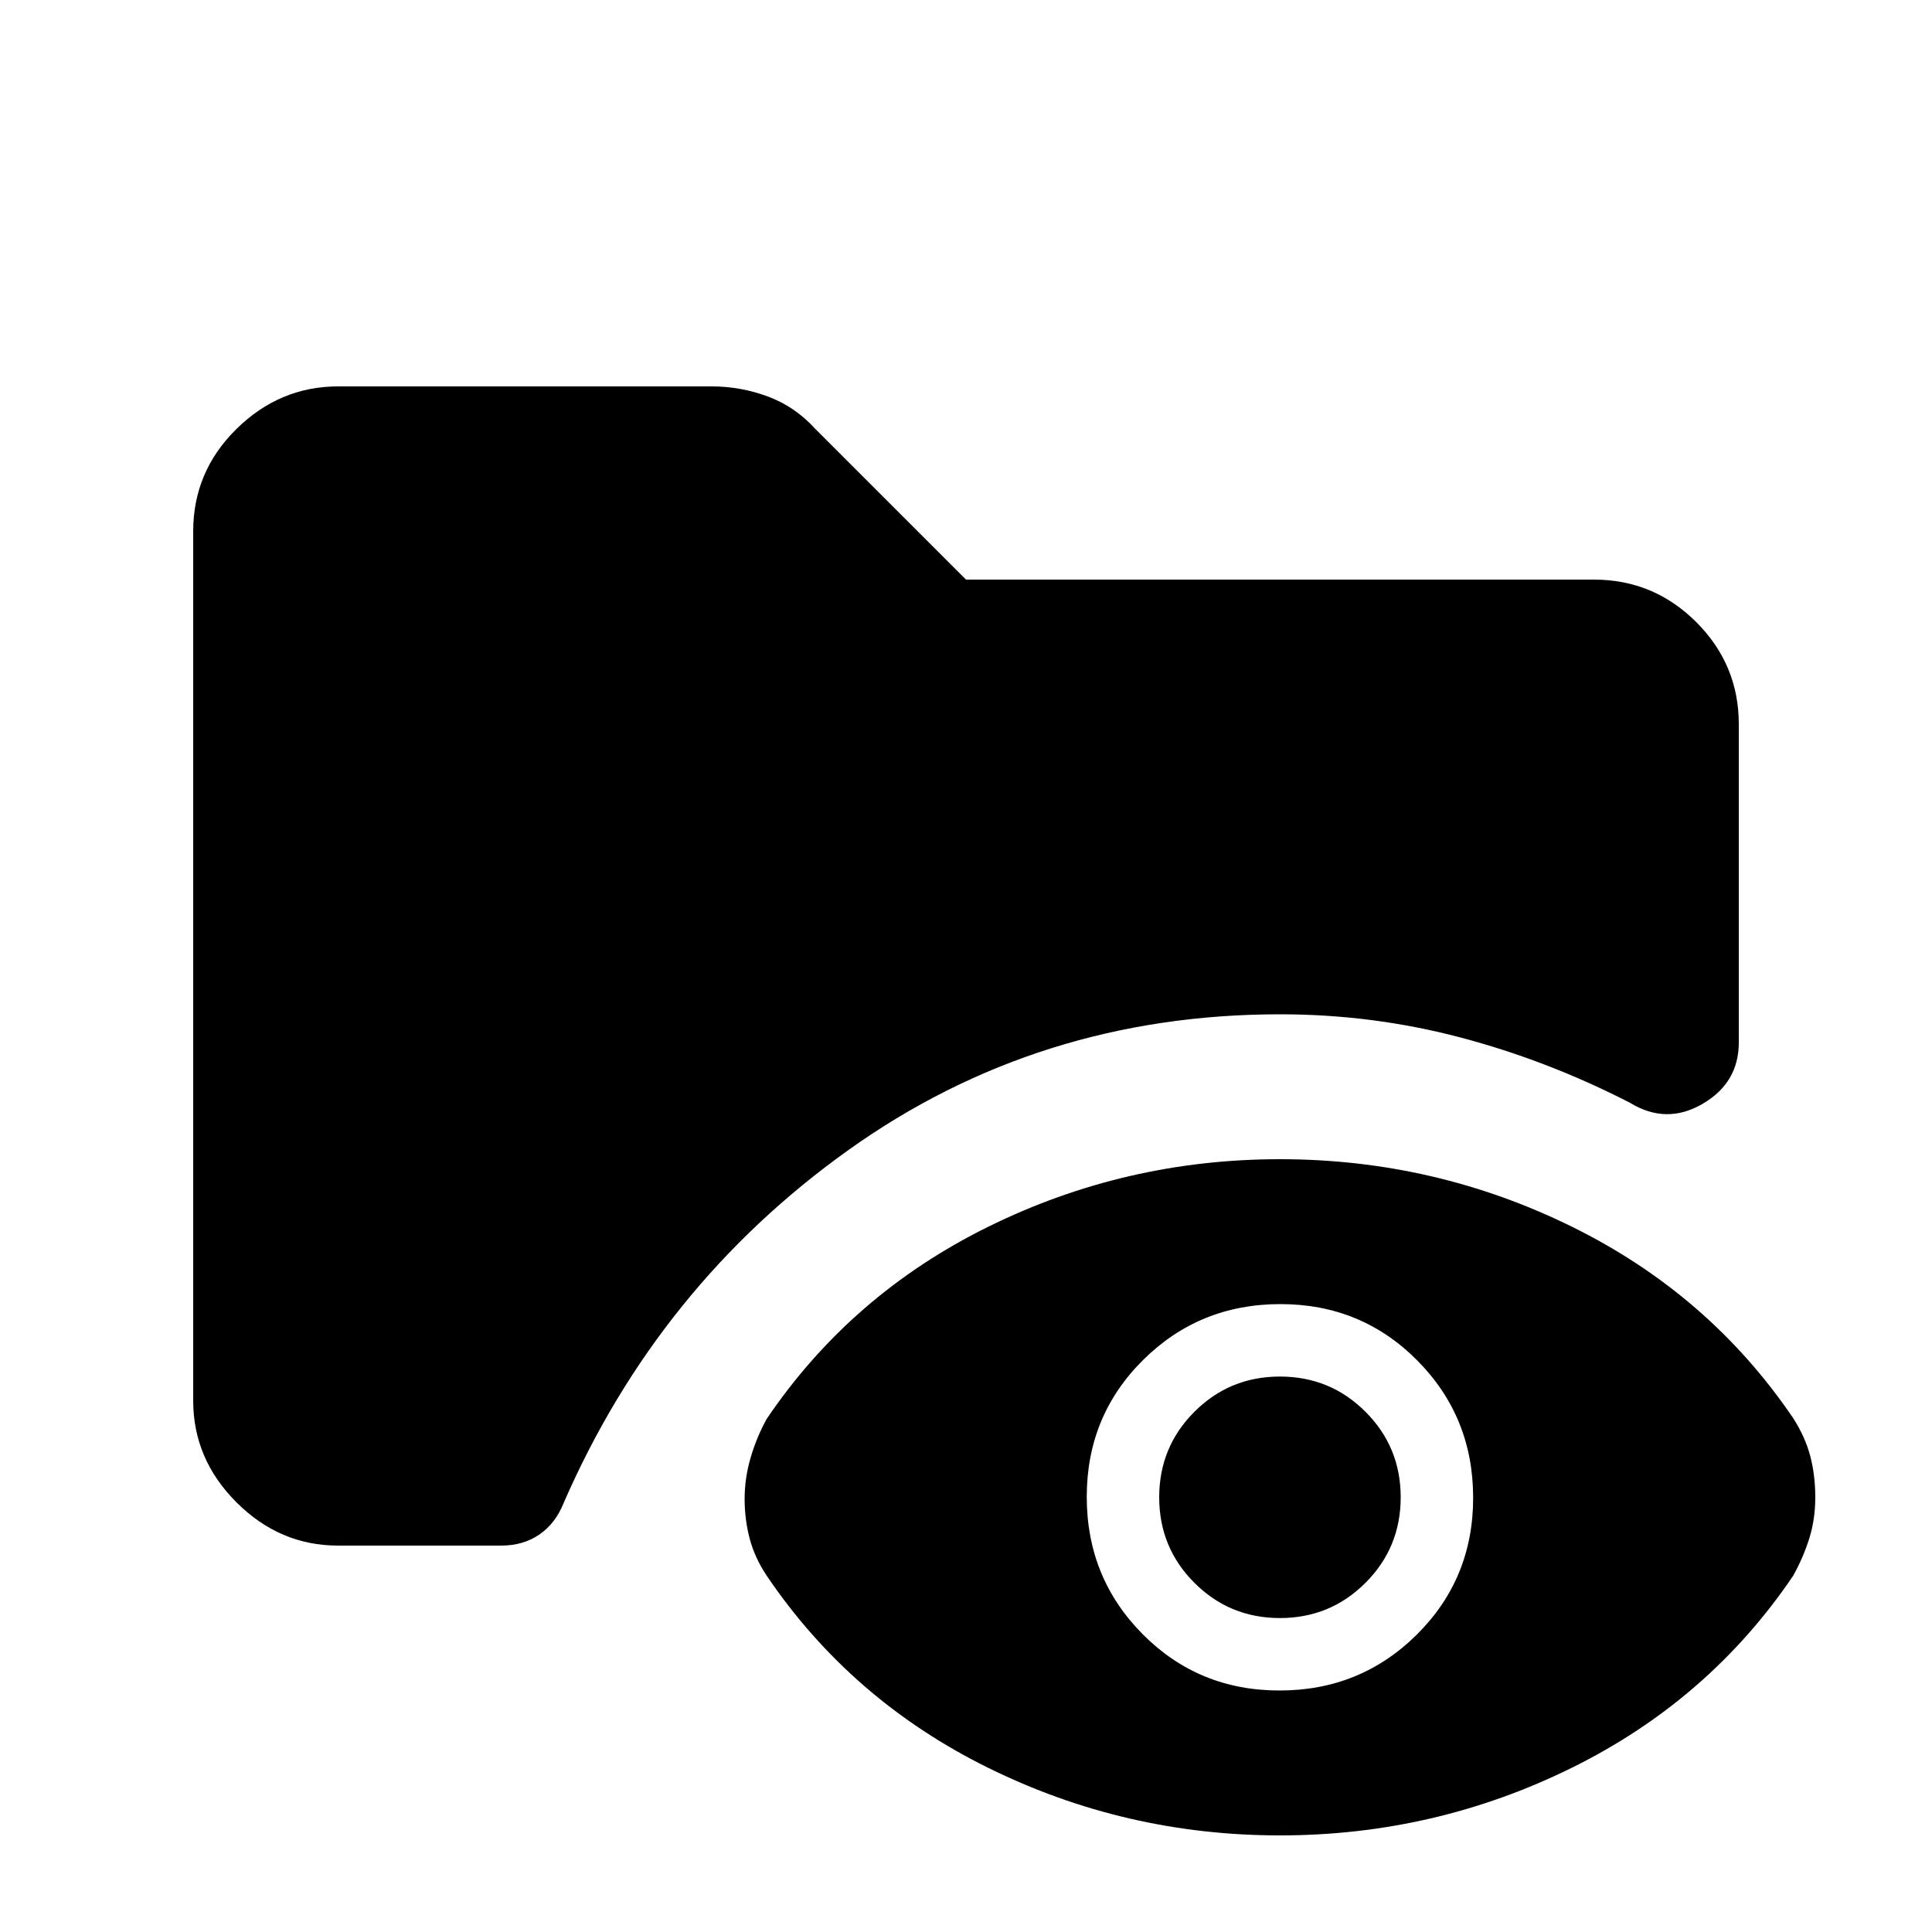 <svg xmlns="http://www.w3.org/2000/svg" height="20" viewBox="0 -960 960 960" width="20"><path d="M168-192q-29 0-50.5-21.5T96-264v-432q0-29.7 21.5-50.85Q139-768 168-768h185.65q14.35 0 27.85 5 13.5 5 23.5 16l75 75h312q29.7 0 50.85 21.11Q864-629.77 864-600.13V-442q0 20-18 30.5t-36-.5q-41.04-21.08-84.52-32.54T636-456q-120 0-214.5 67.5T280-213q-4 10-12 15.5t-19 5.5h-81ZM636-48q-77 0-145.12-33.65Q422.77-115.3 381-177q-6-9-8.5-18.5t-2.5-19.75q0-10.25 3-20.5t8-19.25q41.77-61.7 109.88-95.35Q559-384 636-384t145.13 33.57q68.13 33.57 109.9 95.11Q897-246 899.5-236.5 902-227 902-216t-3 20.5q-3 9.5-8 18.5-41.77 61.7-109.88 95.35Q713-48 636-48Zm-.23-72Q676-120 704-147.77q28-27.78 28-68Q732-256 704.23-284q-27.78-28-68-28Q596-312 568-284.23q-28 27.78-28 68Q540-176 567.77-148q27.78 28 68 28Zm.23-36q-25 0-42.5-17.5T576-216q0-25 17.5-42.5T636-276q25 0 42.5 17.5T696-216q0 25-17.5 42.5T636-156Z"/></svg>